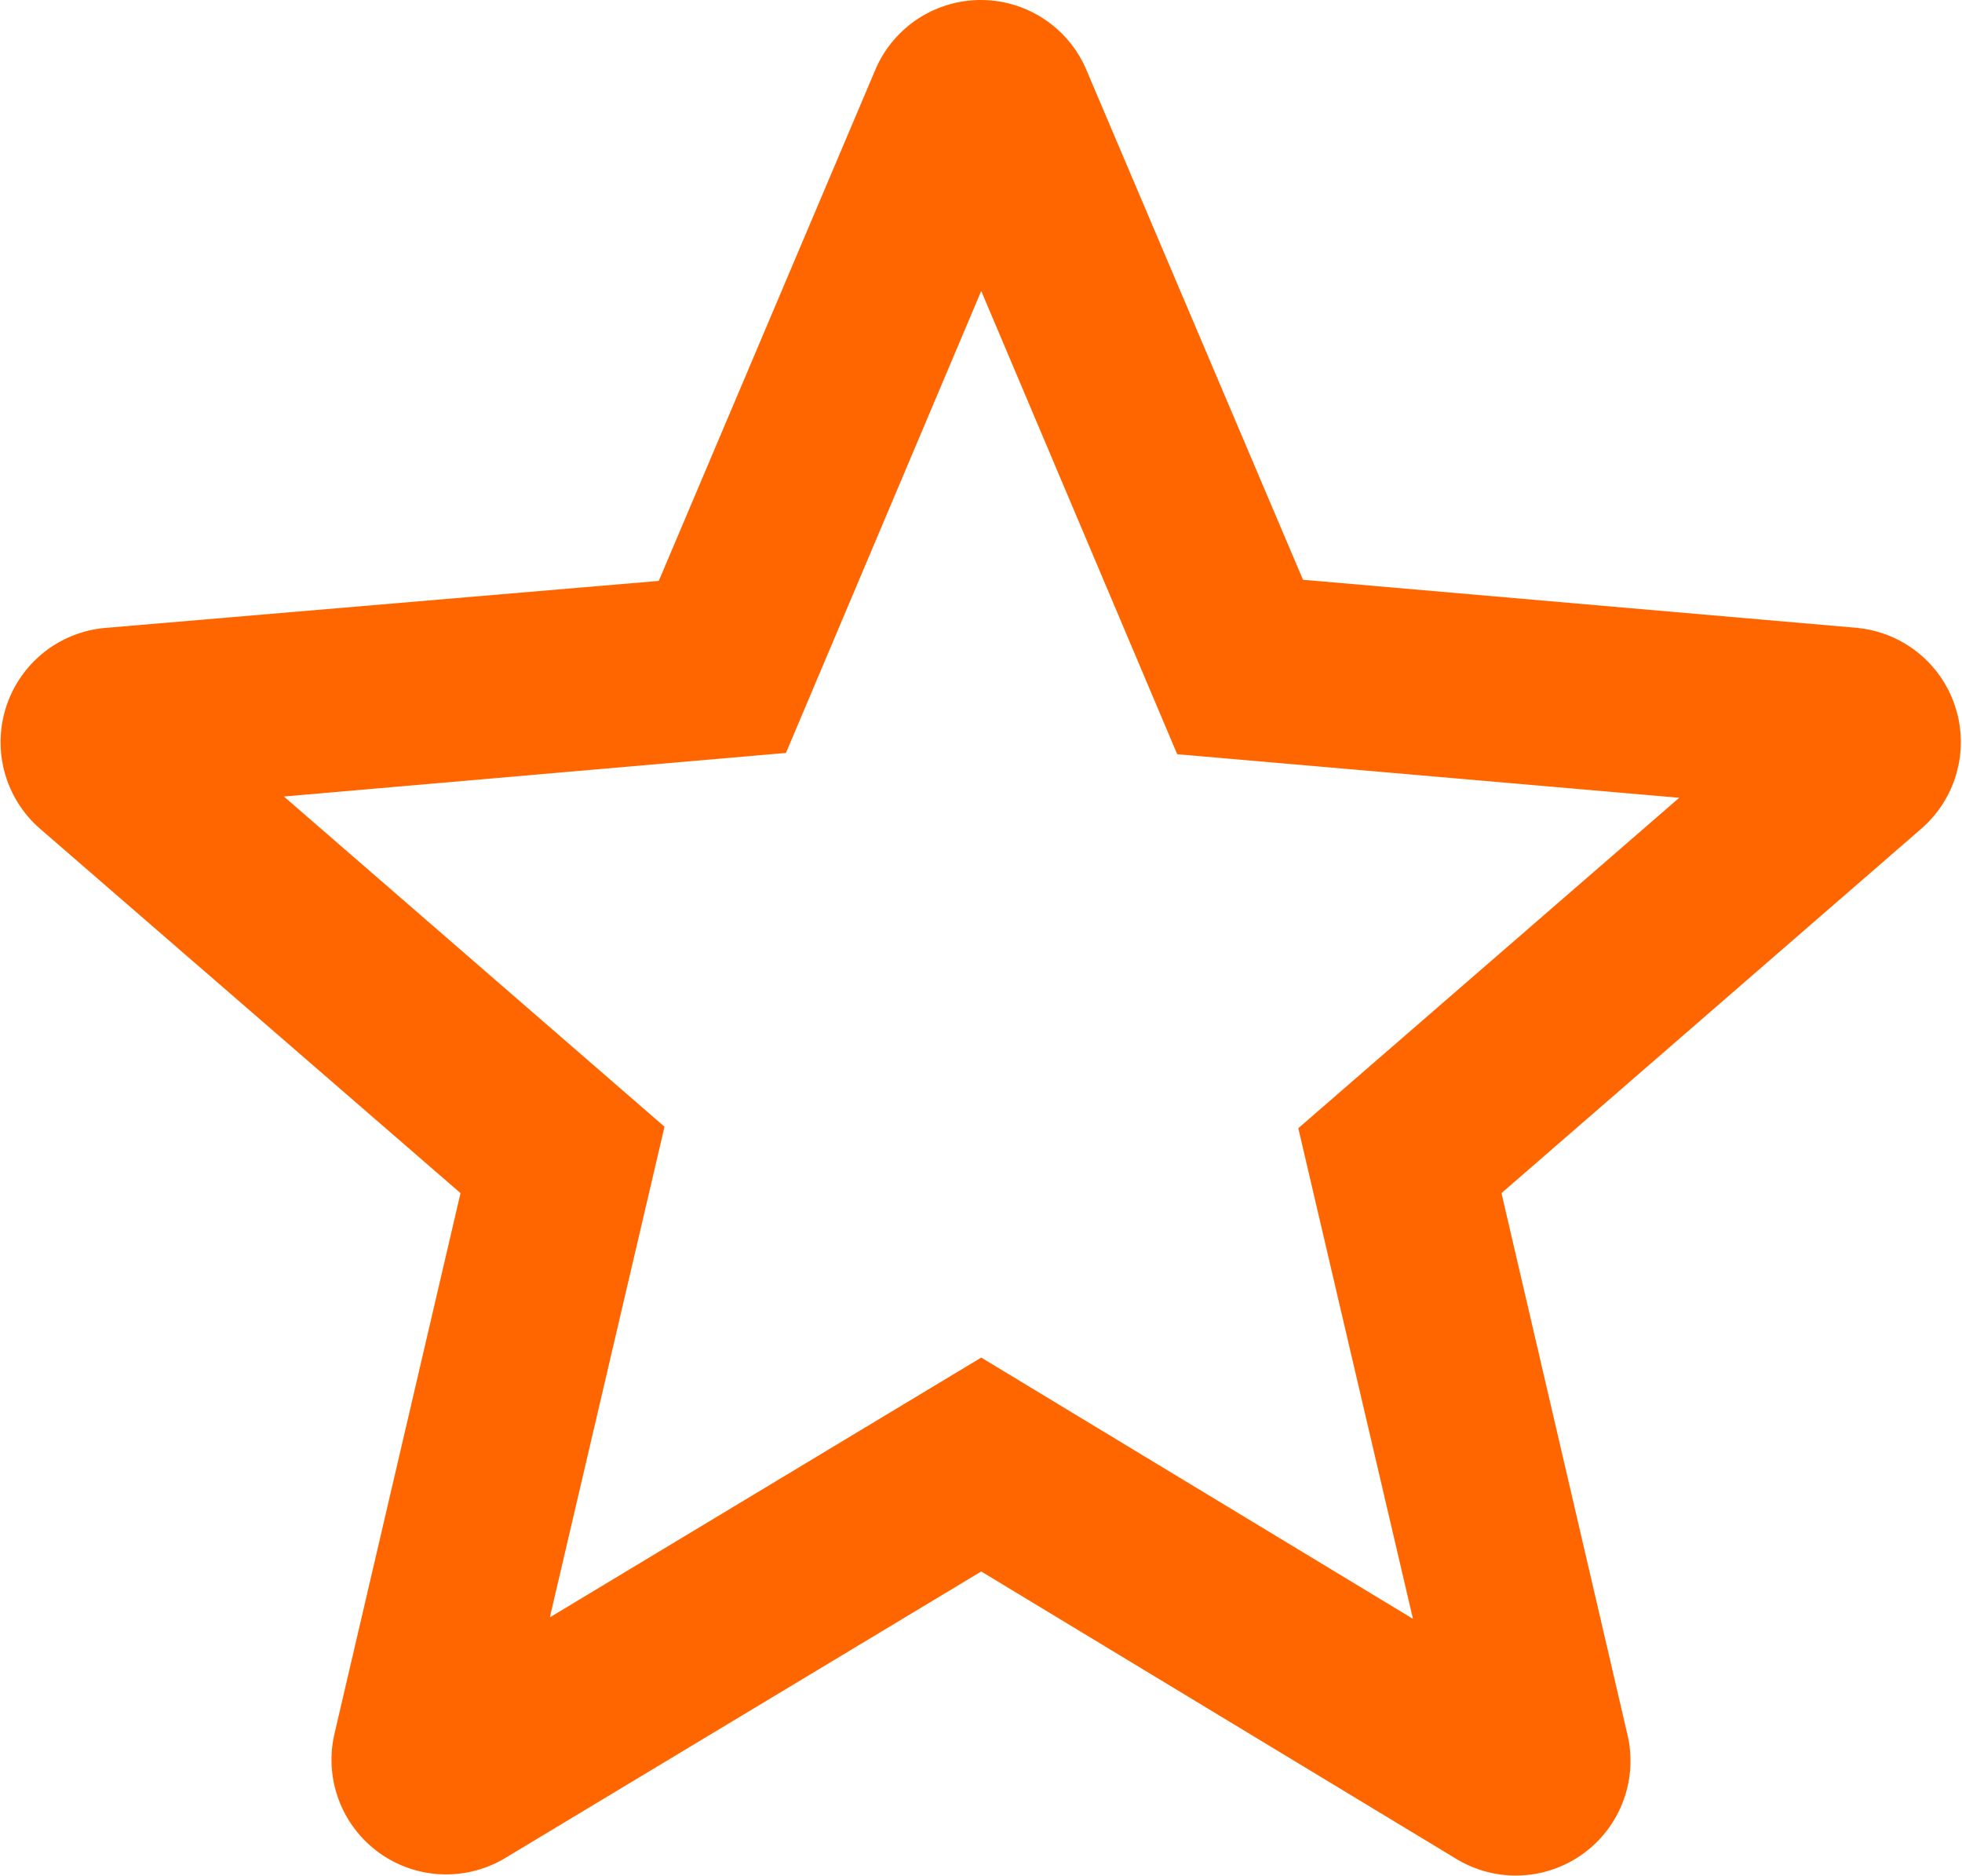 <svg xmlns="http://www.w3.org/2000/svg" width="17.11" height="16.36" viewBox="0 0 17.11 16.36">
  <path id="Path_46294" data-name="Path 46294" d="M19.644,9.038l-4.838-.42L12.916,4.17a1,1,0,0,0-1.839,0L9.188,8.628l-4.828.41a1,1,0,0,0-.57,1.749l3.669,3.179-1.1,4.718a1,1,0,0,0,1.489,1.08L12,17.265l4.148,2.509a1,1,0,0,0,1.489-1.08l-1.1-4.728L20.2,10.787a1,1,0,0,0-.56-1.749ZM12,15.4,8.238,17.665l1-4.278L5.919,10.508l4.378-.38L12,6.1l1.709,4.039,4.378.38L14.765,13.4l1,4.278Z" transform="translate(-3.443 -3.563)" fill="#f60"/>
</svg>
